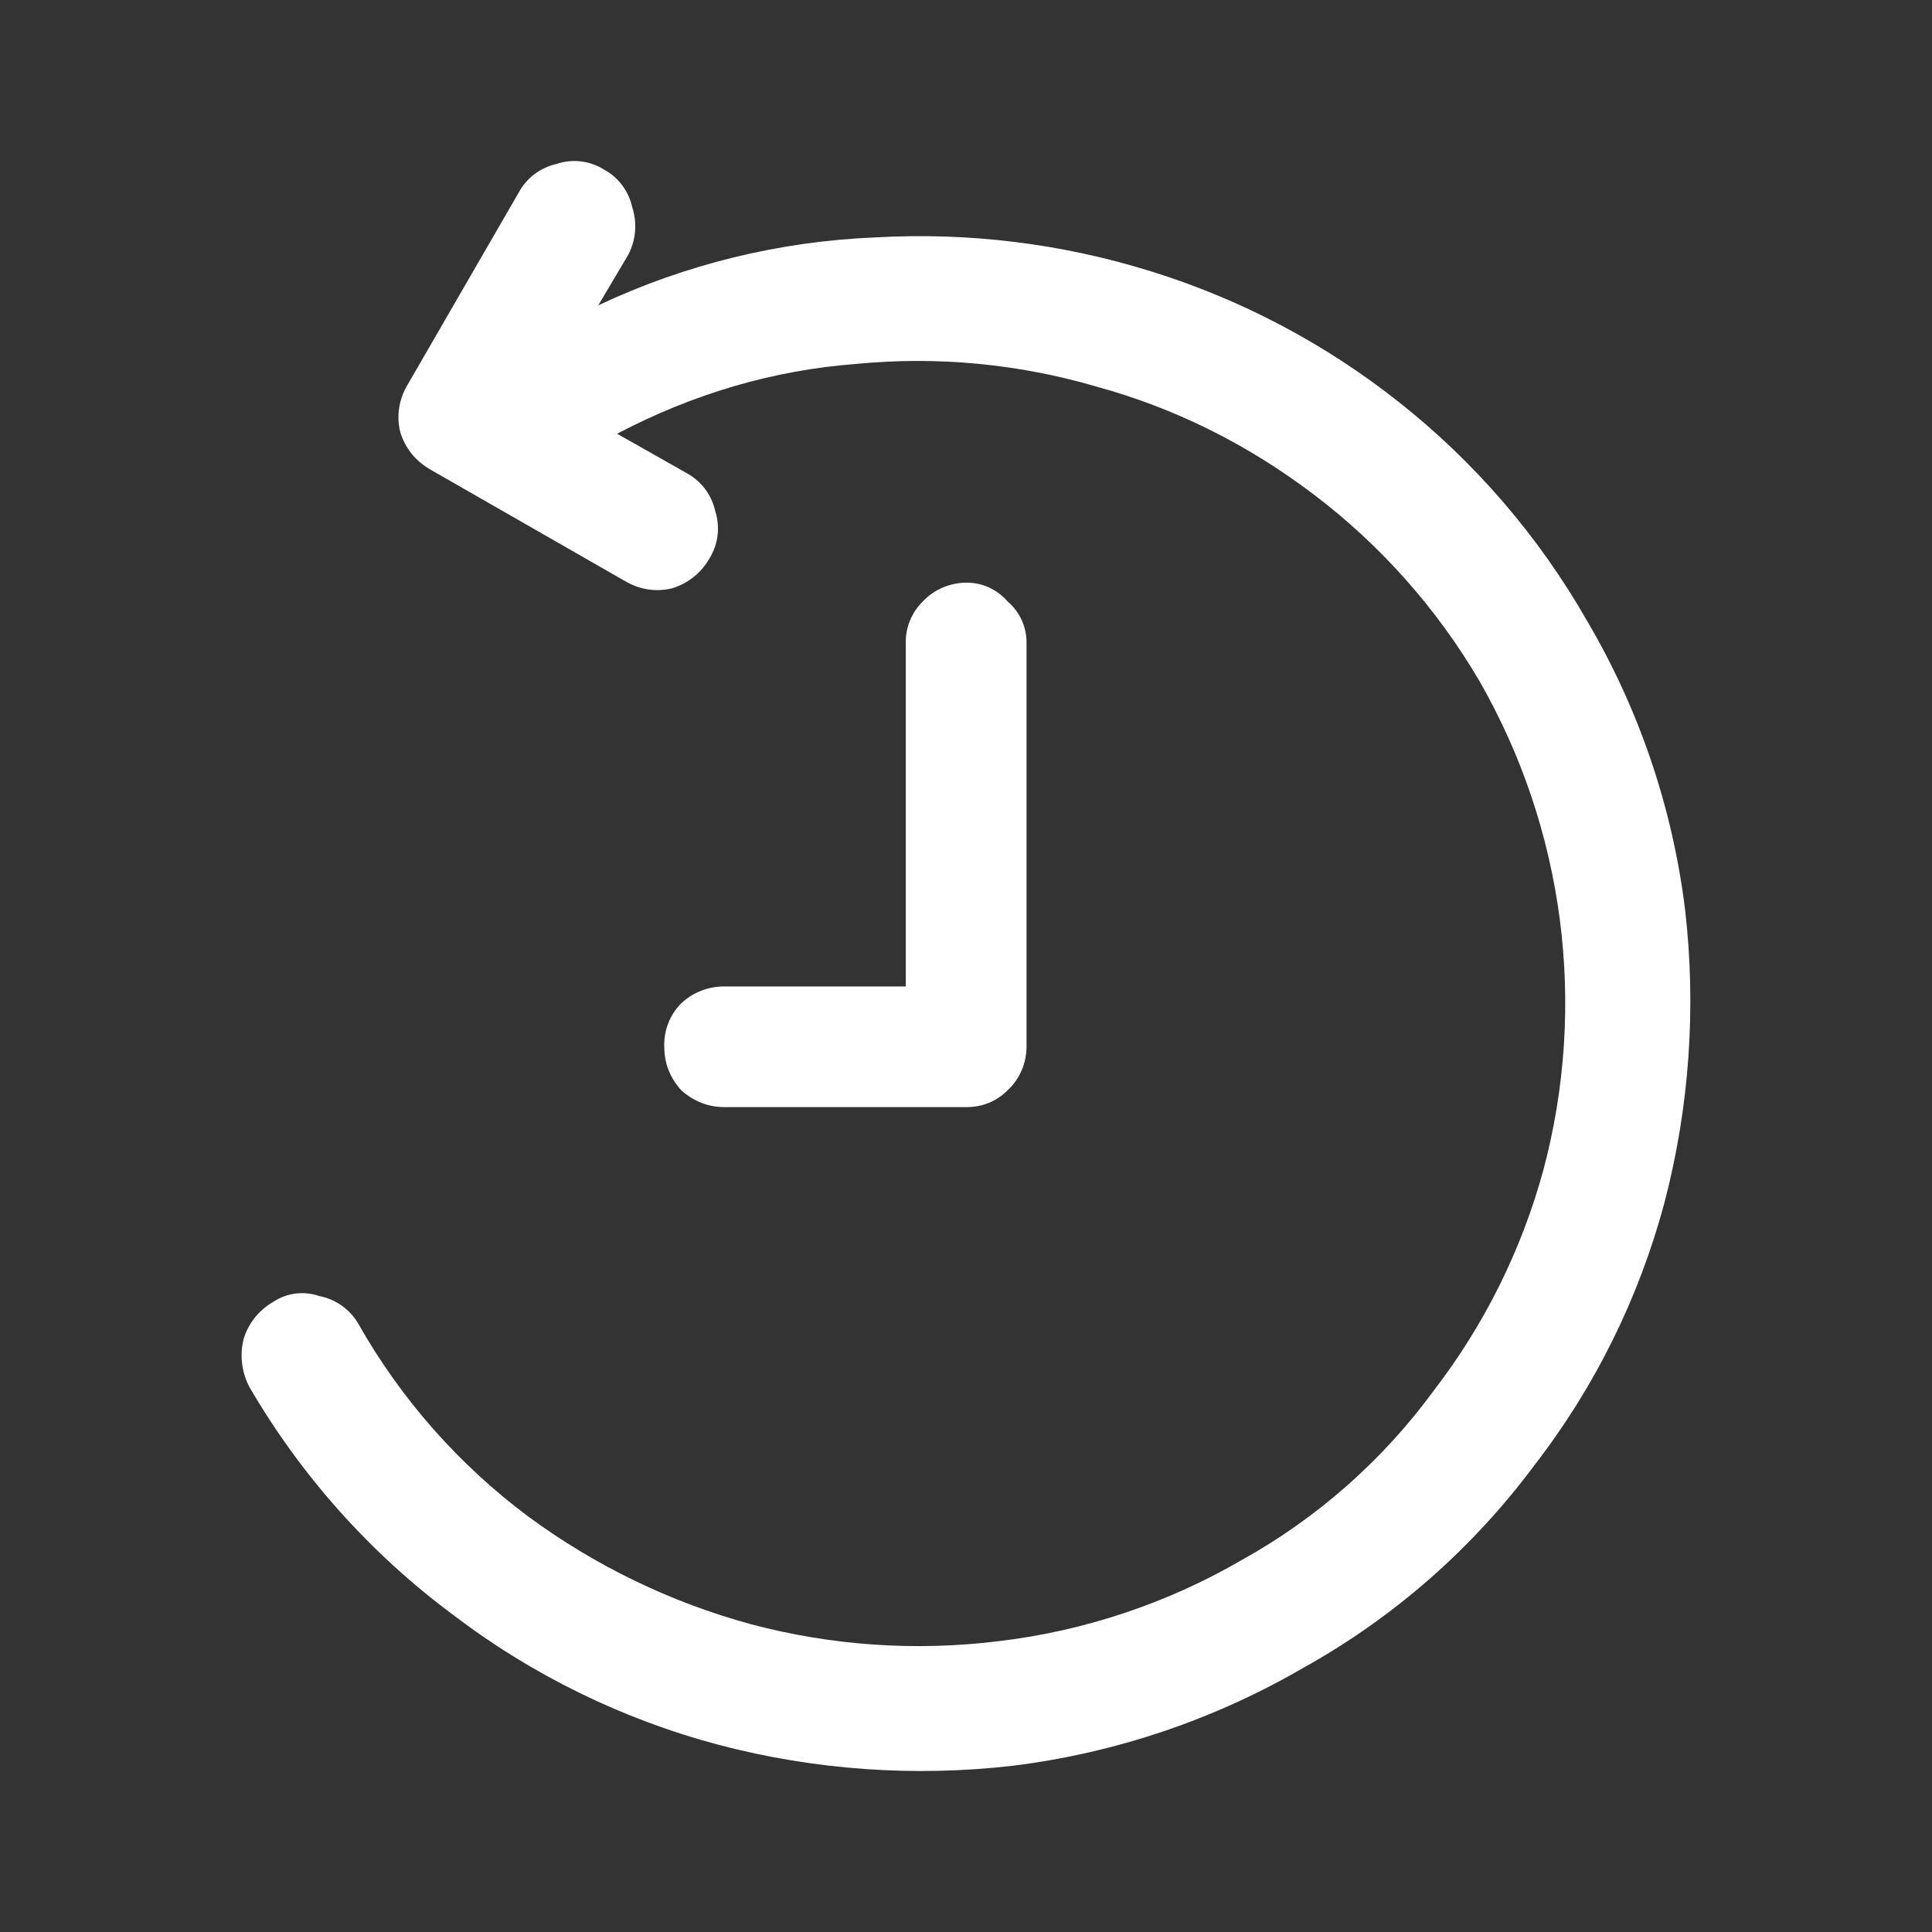 <svg width="24" height="24" viewBox="0 0 24 24" fill="none" xmlns="http://www.w3.org/2000/svg">
<rect x="0" y="0" width="24" height="24" fill="#333333" stroke="none"/>
<path d="M7.502 2.106C7.416 2.052 7.318 2.017 7.217 2.005C7.116 1.993 7.013 2.003 6.916 2.036C6.817 2.058 6.725 2.1 6.644 2.16C6.563 2.22 6.496 2.297 6.447 2.386L5.064 4.778C4.957 4.953 4.923 5.164 4.971 5.364C5.033 5.567 5.158 5.724 5.346 5.833L7.76 7.216C7.947 7.326 8.143 7.356 8.346 7.309C8.545 7.25 8.713 7.115 8.815 6.934C8.868 6.847 8.902 6.75 8.914 6.649C8.926 6.548 8.916 6.446 8.885 6.349C8.863 6.25 8.821 6.157 8.76 6.076C8.699 5.995 8.622 5.928 8.533 5.879L7.666 5.388C8.619 4.888 9.611 4.598 10.643 4.52C11.644 4.424 12.654 4.519 13.619 4.802C14.588 5.067 15.486 5.512 16.314 6.138C17.147 6.768 17.848 7.557 18.377 8.458C19.432 10.297 19.719 12.479 19.174 14.528C18.904 15.522 18.442 16.453 17.814 17.27C17.18 18.138 16.364 18.858 15.424 19.38C14.495 19.919 13.466 20.262 12.4 20.388C11.373 20.514 10.33 20.443 9.33 20.177C8.334 19.906 7.397 19.453 6.565 18.841C5.704 18.199 4.985 17.385 4.455 16.451C4.404 16.36 4.333 16.282 4.248 16.221C4.163 16.16 4.066 16.119 3.963 16.099C3.87 16.067 3.771 16.057 3.673 16.069C3.575 16.081 3.482 16.115 3.4 16.169C3.219 16.271 3.084 16.439 3.025 16.638C2.977 16.835 3.002 17.043 3.095 17.224C3.738 18.331 4.599 19.296 5.627 20.059C6.612 20.81 7.735 21.359 8.932 21.676C10.124 21.989 11.364 22.076 12.588 21.934C13.861 21.775 15.089 21.36 16.198 20.714C17.318 20.09 18.292 19.235 19.057 18.207C19.807 17.239 20.356 16.132 20.674 14.949C20.987 13.757 21.074 12.517 20.932 11.293C20.775 10.027 20.36 8.806 19.712 7.707C19.113 6.659 18.317 5.735 17.369 4.988C16.454 4.265 15.413 3.717 14.299 3.371C13.193 3.026 12.034 2.883 10.877 2.949C9.684 2.997 8.512 3.284 7.432 3.793L7.807 3.16C7.853 3.07 7.881 2.972 7.889 2.872C7.897 2.772 7.885 2.67 7.854 2.574C7.832 2.475 7.789 2.382 7.729 2.301C7.669 2.22 7.591 2.154 7.502 2.106Z" fill="white"/>
<path d="M12.692 7.704C12.733 7.793 12.753 7.89 12.752 7.988V13.003C12.752 13.104 12.731 13.204 12.691 13.297C12.651 13.39 12.592 13.474 12.518 13.543C12.377 13.683 12.205 13.753 12.002 13.753H9.002C8.799 13.753 8.619 13.683 8.462 13.543C8.322 13.387 8.252 13.207 8.252 13.004C8.248 12.904 8.265 12.805 8.301 12.712C8.337 12.619 8.392 12.535 8.462 12.464C8.608 12.327 8.802 12.252 9.002 12.254H11.252V7.988C11.25 7.892 11.268 7.797 11.304 7.709C11.34 7.621 11.394 7.54 11.462 7.473C11.531 7.399 11.615 7.34 11.708 7.3C11.801 7.26 11.901 7.239 12.002 7.238C12.1 7.237 12.197 7.257 12.286 7.298C12.375 7.339 12.454 7.398 12.518 7.473C12.592 7.536 12.652 7.615 12.692 7.704Z" fill="white"/>
</svg>
